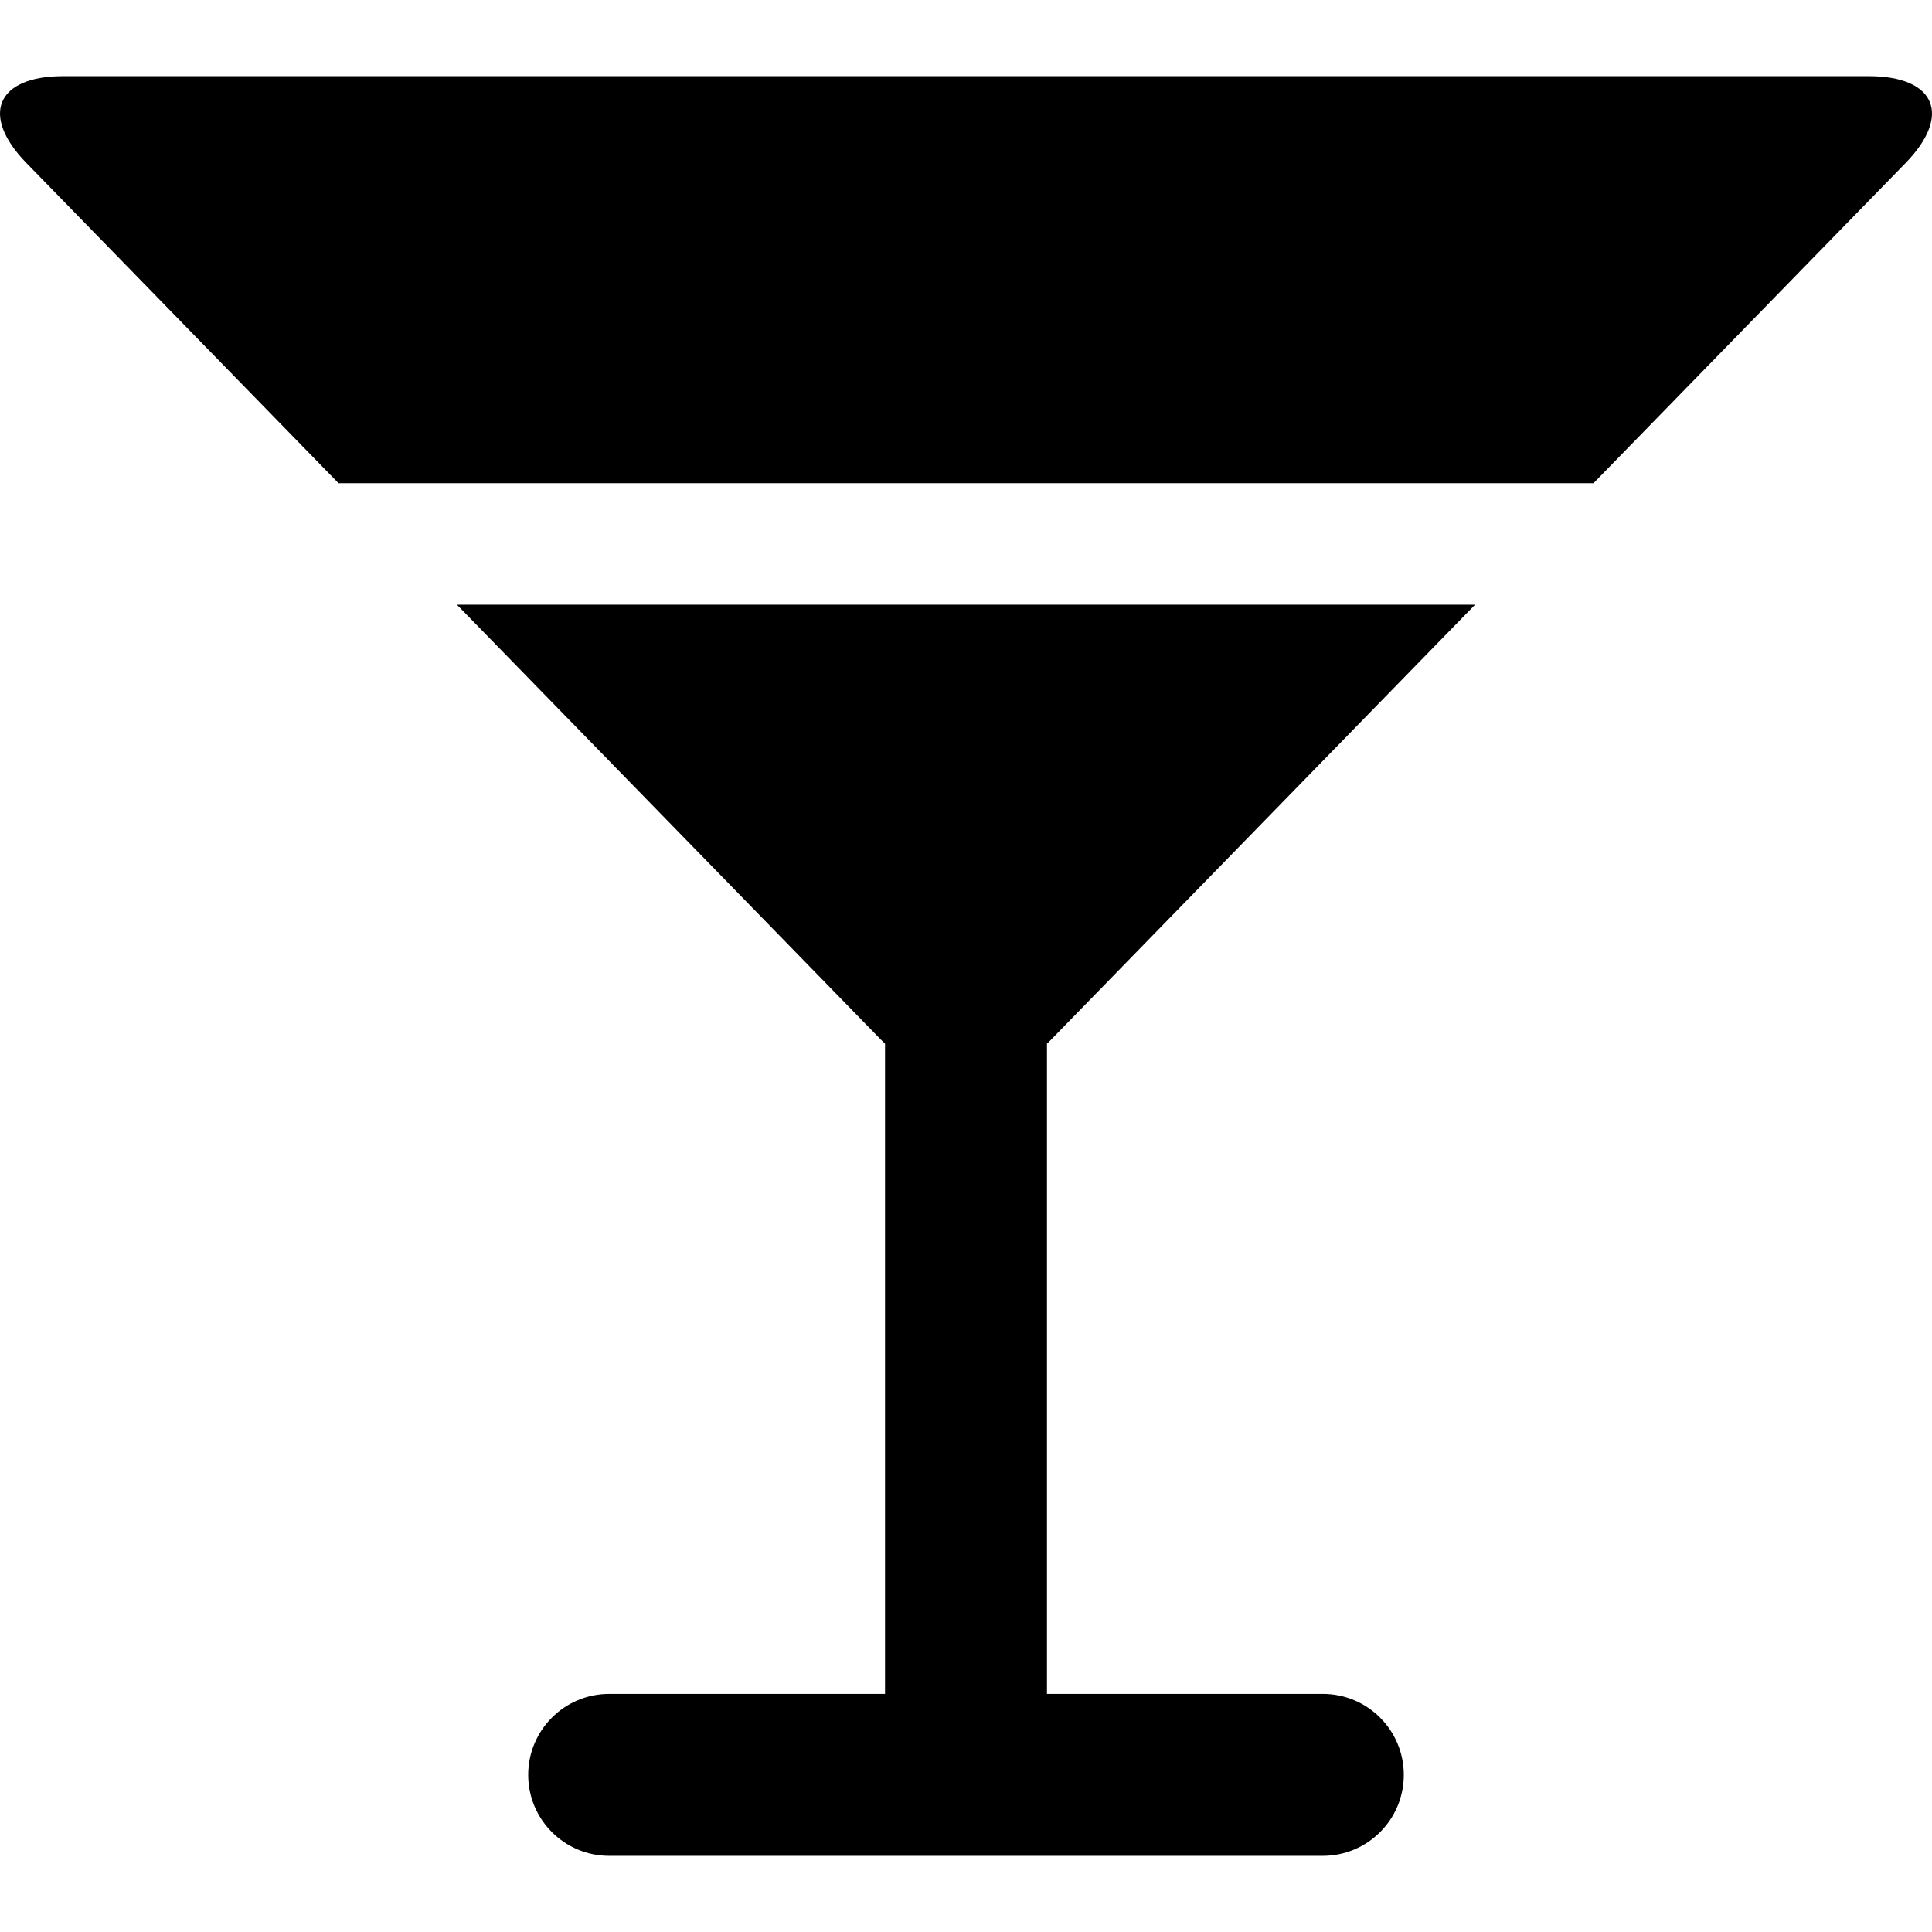 <?xml version="1.0" encoding="iso-8859-1"?>
<!-- Generator: Adobe Illustrator 18.0.0, SVG Export Plug-In . SVG Version: 6.00 Build 0)  -->
<!DOCTYPE svg PUBLIC "-//W3C//DTD SVG 1.1//EN" "http://www.w3.org/Graphics/SVG/1.1/DTD/svg11.dtd">
<svg version="1.1" id="Capa_1" xmlns="http://www.w3.org/2000/svg" xmlns:xlink="http://www.w3.org/1999/xlink" x="0px" y="0px"
	 viewBox="0 0 477.216 477.216" style="enable-background:new 0 0 477.216 477.216;" xml:space="preserve">
<g>
	<path d="M326.747,418.407h-68.139V257.794c0.318-0.299,0.633-0.602,0.94-0.917l104.805-107.518H112.864l104.803,107.518
		c0.308,0.315,0.623,0.618,0.941,0.917v160.613h-68.139c-11.046,0-20,8.954-20,20c0,11.046,8.954,20,20,20h176.278
		c11.046,0,20-8.954,20-20C346.747,427.361,337.793,418.407,326.747,418.407z"/>
	<path d="M461.607,18.81L15.609,18.809c-16.5,0-20.577,9.667-9.059,21.483l77.071,79.067h309.976l77.071-79.066
		C482.184,28.477,478.107,18.81,461.607,18.81z"/>
</g>
<g>
</g>
<g>
</g>
<g>
</g>
<g>
</g>
<g>
</g>
<g>
</g>
<g>
</g>
<g>
</g>
<g>
</g>
<g>
</g>
<g>
</g>
<g>
</g>
<g>
</g>
<g>
</g>
<g>
</g>
</svg>
